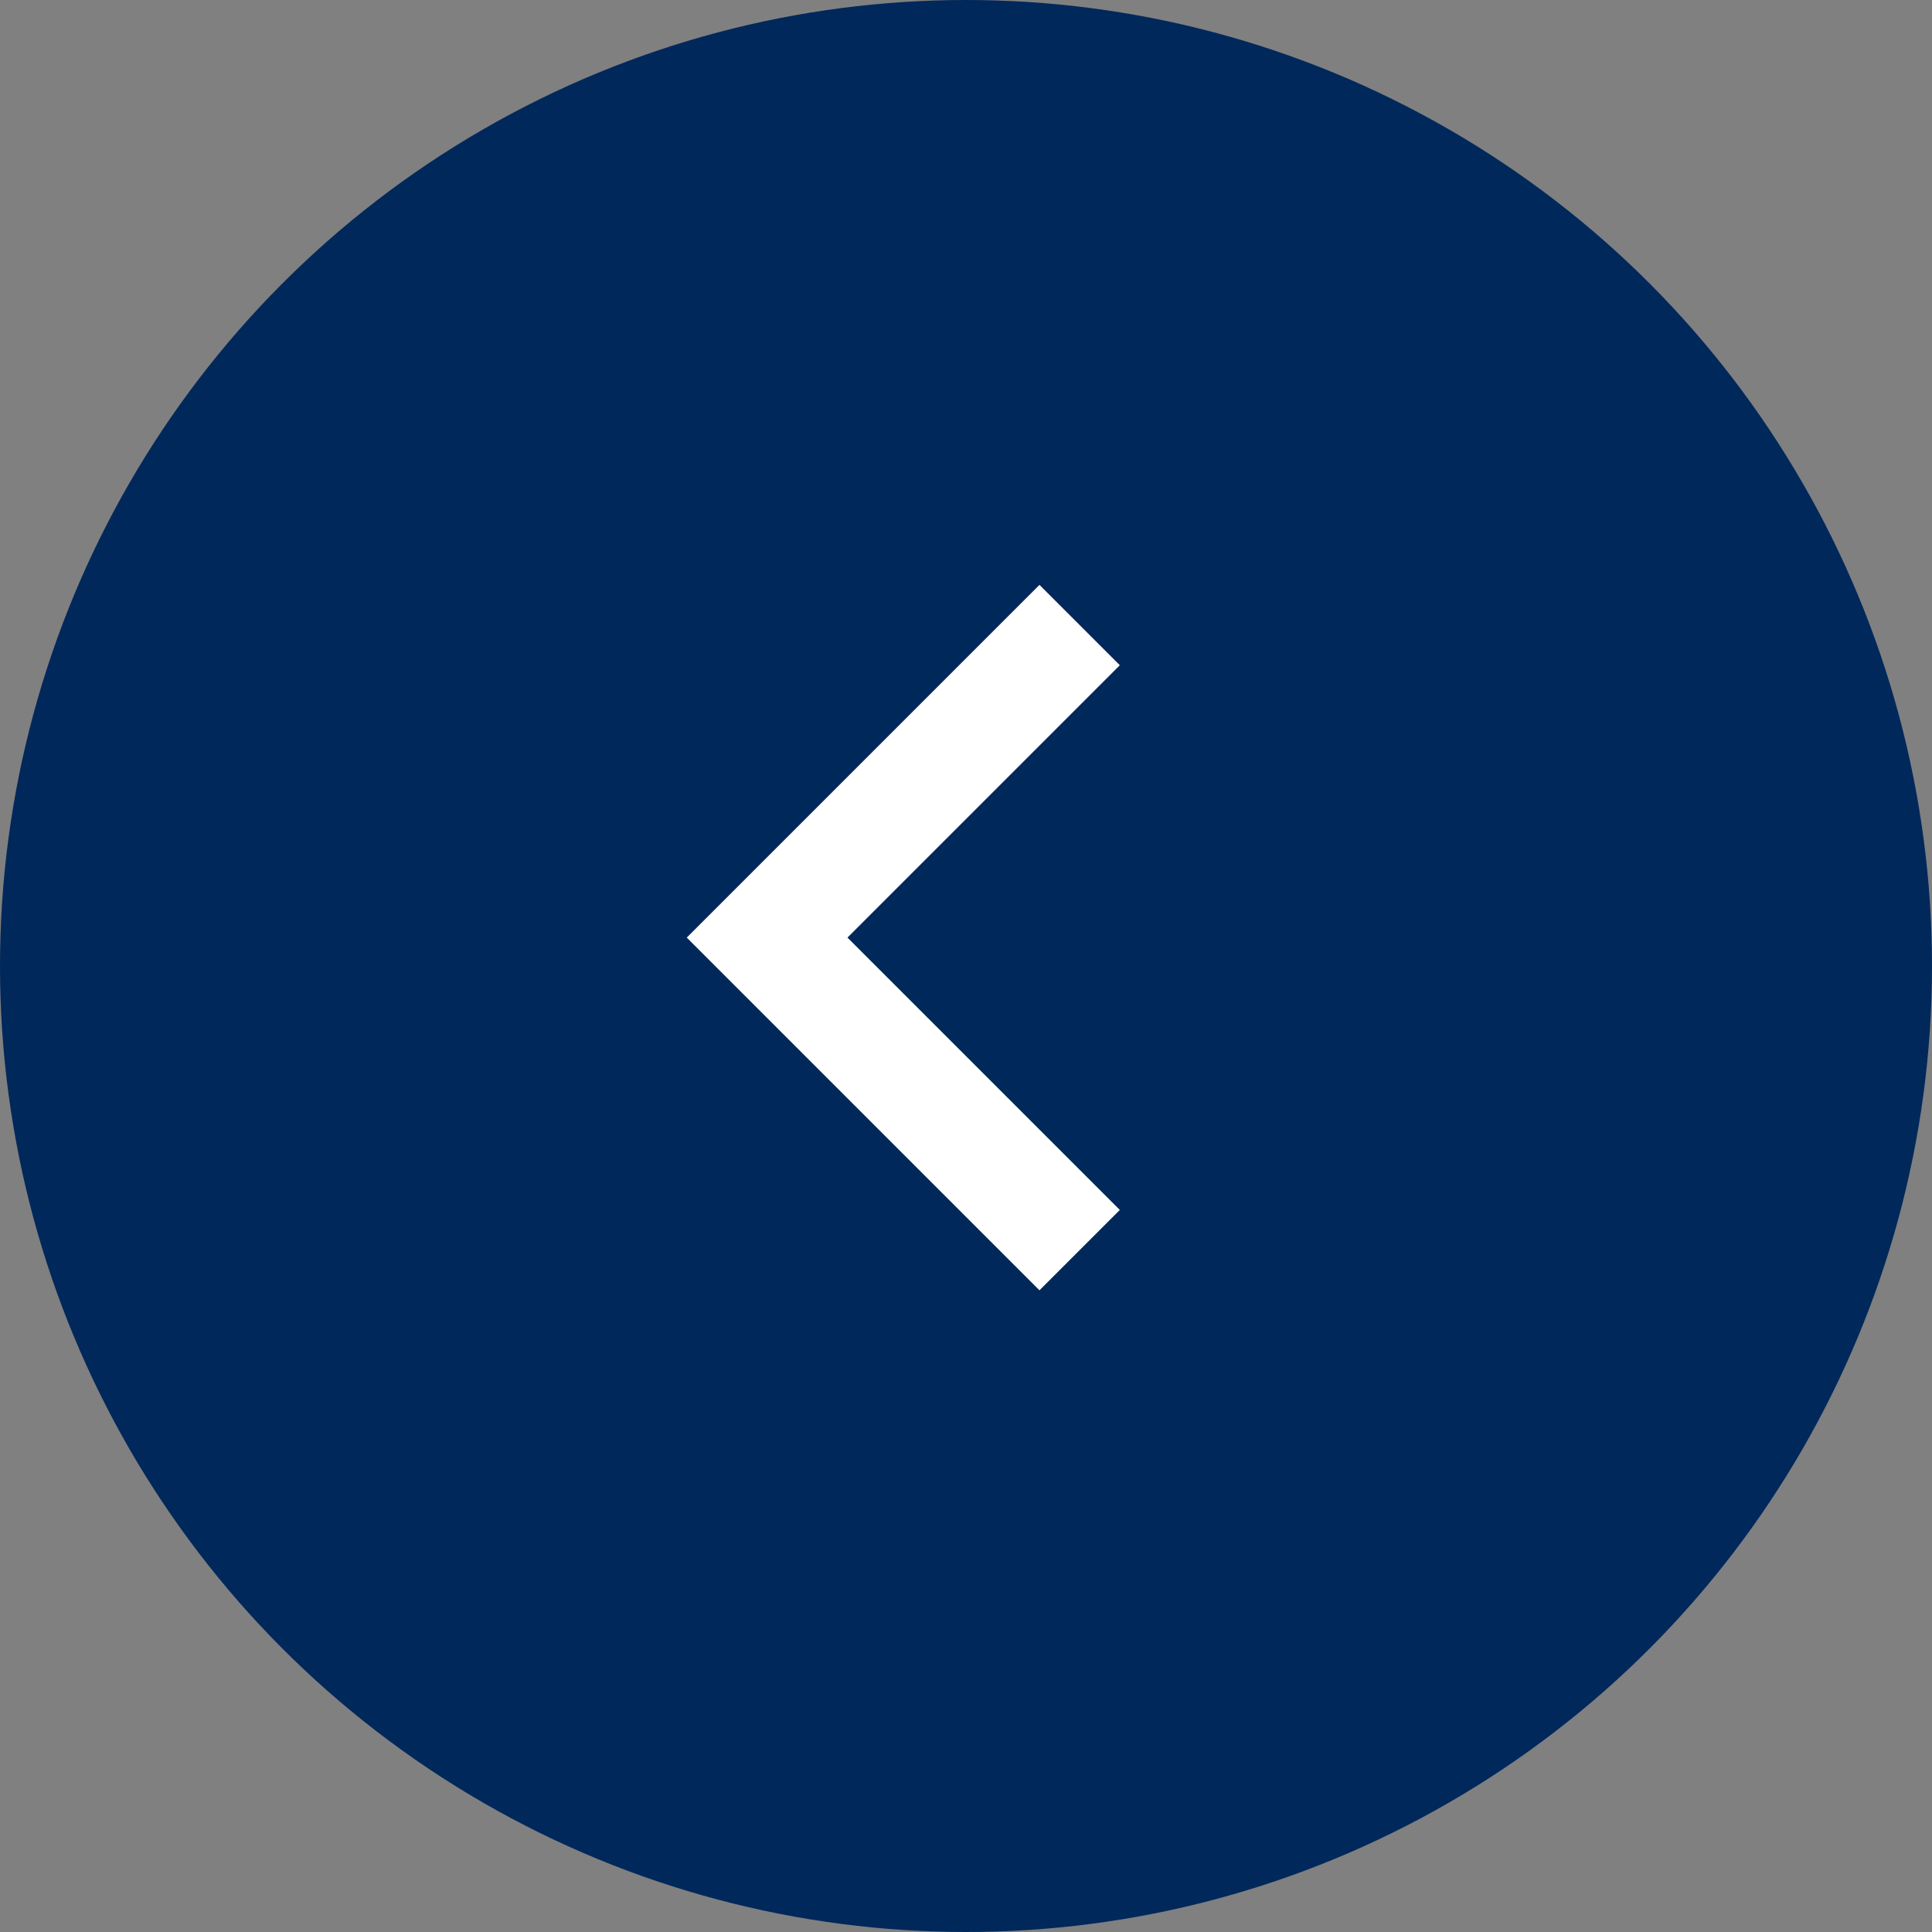 <svg width="34" height="34" viewBox="0 0 34 34" fill="none" xmlns="http://www.w3.org/2000/svg">
<rect x="0" y="0" width="34" height="34" fill="#808080" stroke="none"/>
<g clip-path="url(#clip0_327_4)">
<circle cx="17" cy="17" r="17" transform="matrix(-1 0 0 1 34 0)" fill="#00285B"/>
<path d="M19 11L13.5 16.5L19 22" stroke="white" stroke-width="2"/>
</g>
<defs>
<clipPath id="clip0_327_4">
<rect width="34" height="34" fill="white" transform="matrix(-1 0 0 1 34 0)"/>
</clipPath>
</defs>
</svg>
